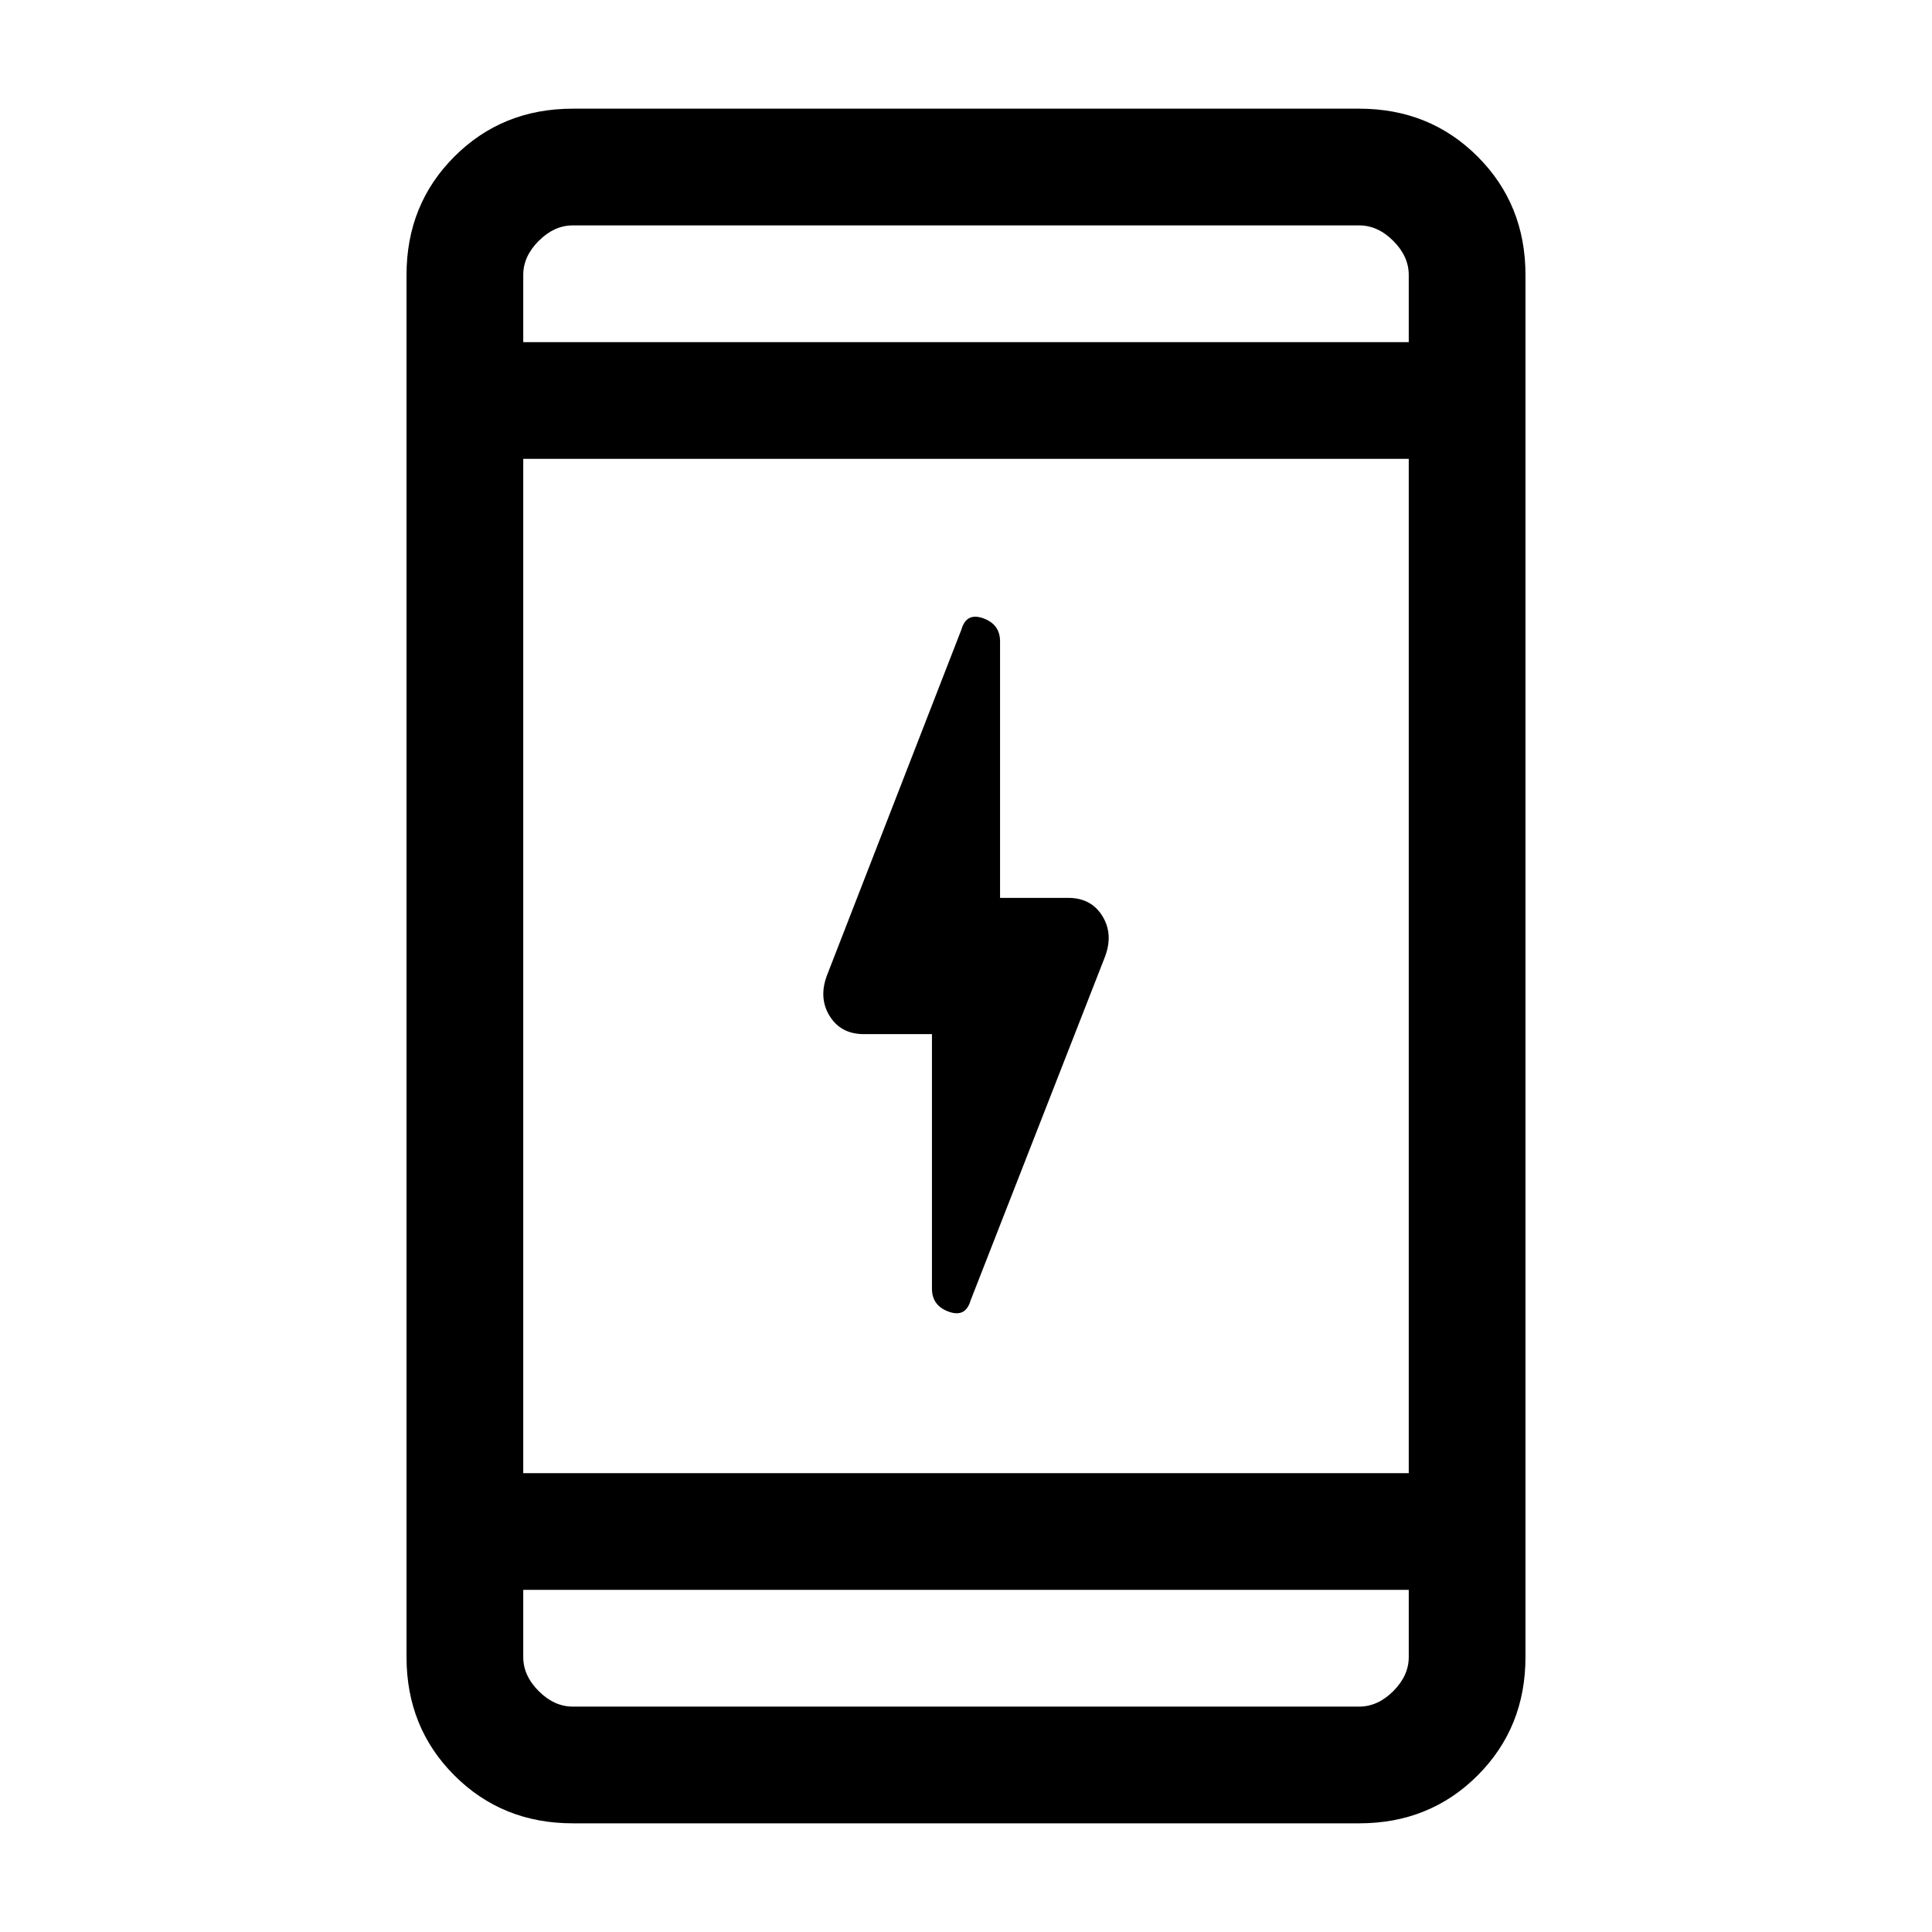 <svg xmlns="http://www.w3.org/2000/svg" height="20" viewBox="0 -960 960 960" width="20"><path d="M463.08-446.15h-33.85q-11.47 0-17.04-9.1-5.57-9.09-1.11-20.52l66.69-171.54q2.46-8.46 10.81-5.46 8.34 3 8.34 11.46v127.46h33.85q11.47 0 17.04 9.1 5.57 9.09 1.11 20.52l-66.69 170.54q-2.46 8.46-10.81 5.46-8.34-3-8.34-11.46v-126.46ZM284.62-54q-35.05 0-58.83-23.79Q202-101.57 202-136.62v-686.76q0-35.05 23.79-58.83Q249.57-906 284.62-906h390.76q35.05 0 58.83 23.79Q758-858.43 758-823.38v686.76q0 35.05-23.79 58.83Q710.43-54 675.38-54H284.62ZM260-170v33.38q0 9.24 7.69 16.93 7.69 7.69 16.93 7.69h390.76q9.24 0 16.93-7.69 7.69-7.69 7.69-16.93V-170H260Zm0-58h440v-504H260v504Zm0-562h440v-33.38q0-9.24-7.69-16.93-7.69-7.69-16.93-7.69H284.62q-9.24 0-16.93 7.69-7.69 7.69-7.69 16.93V-790Zm0 0v-58 58Zm0 620v58-58Z"/></svg>